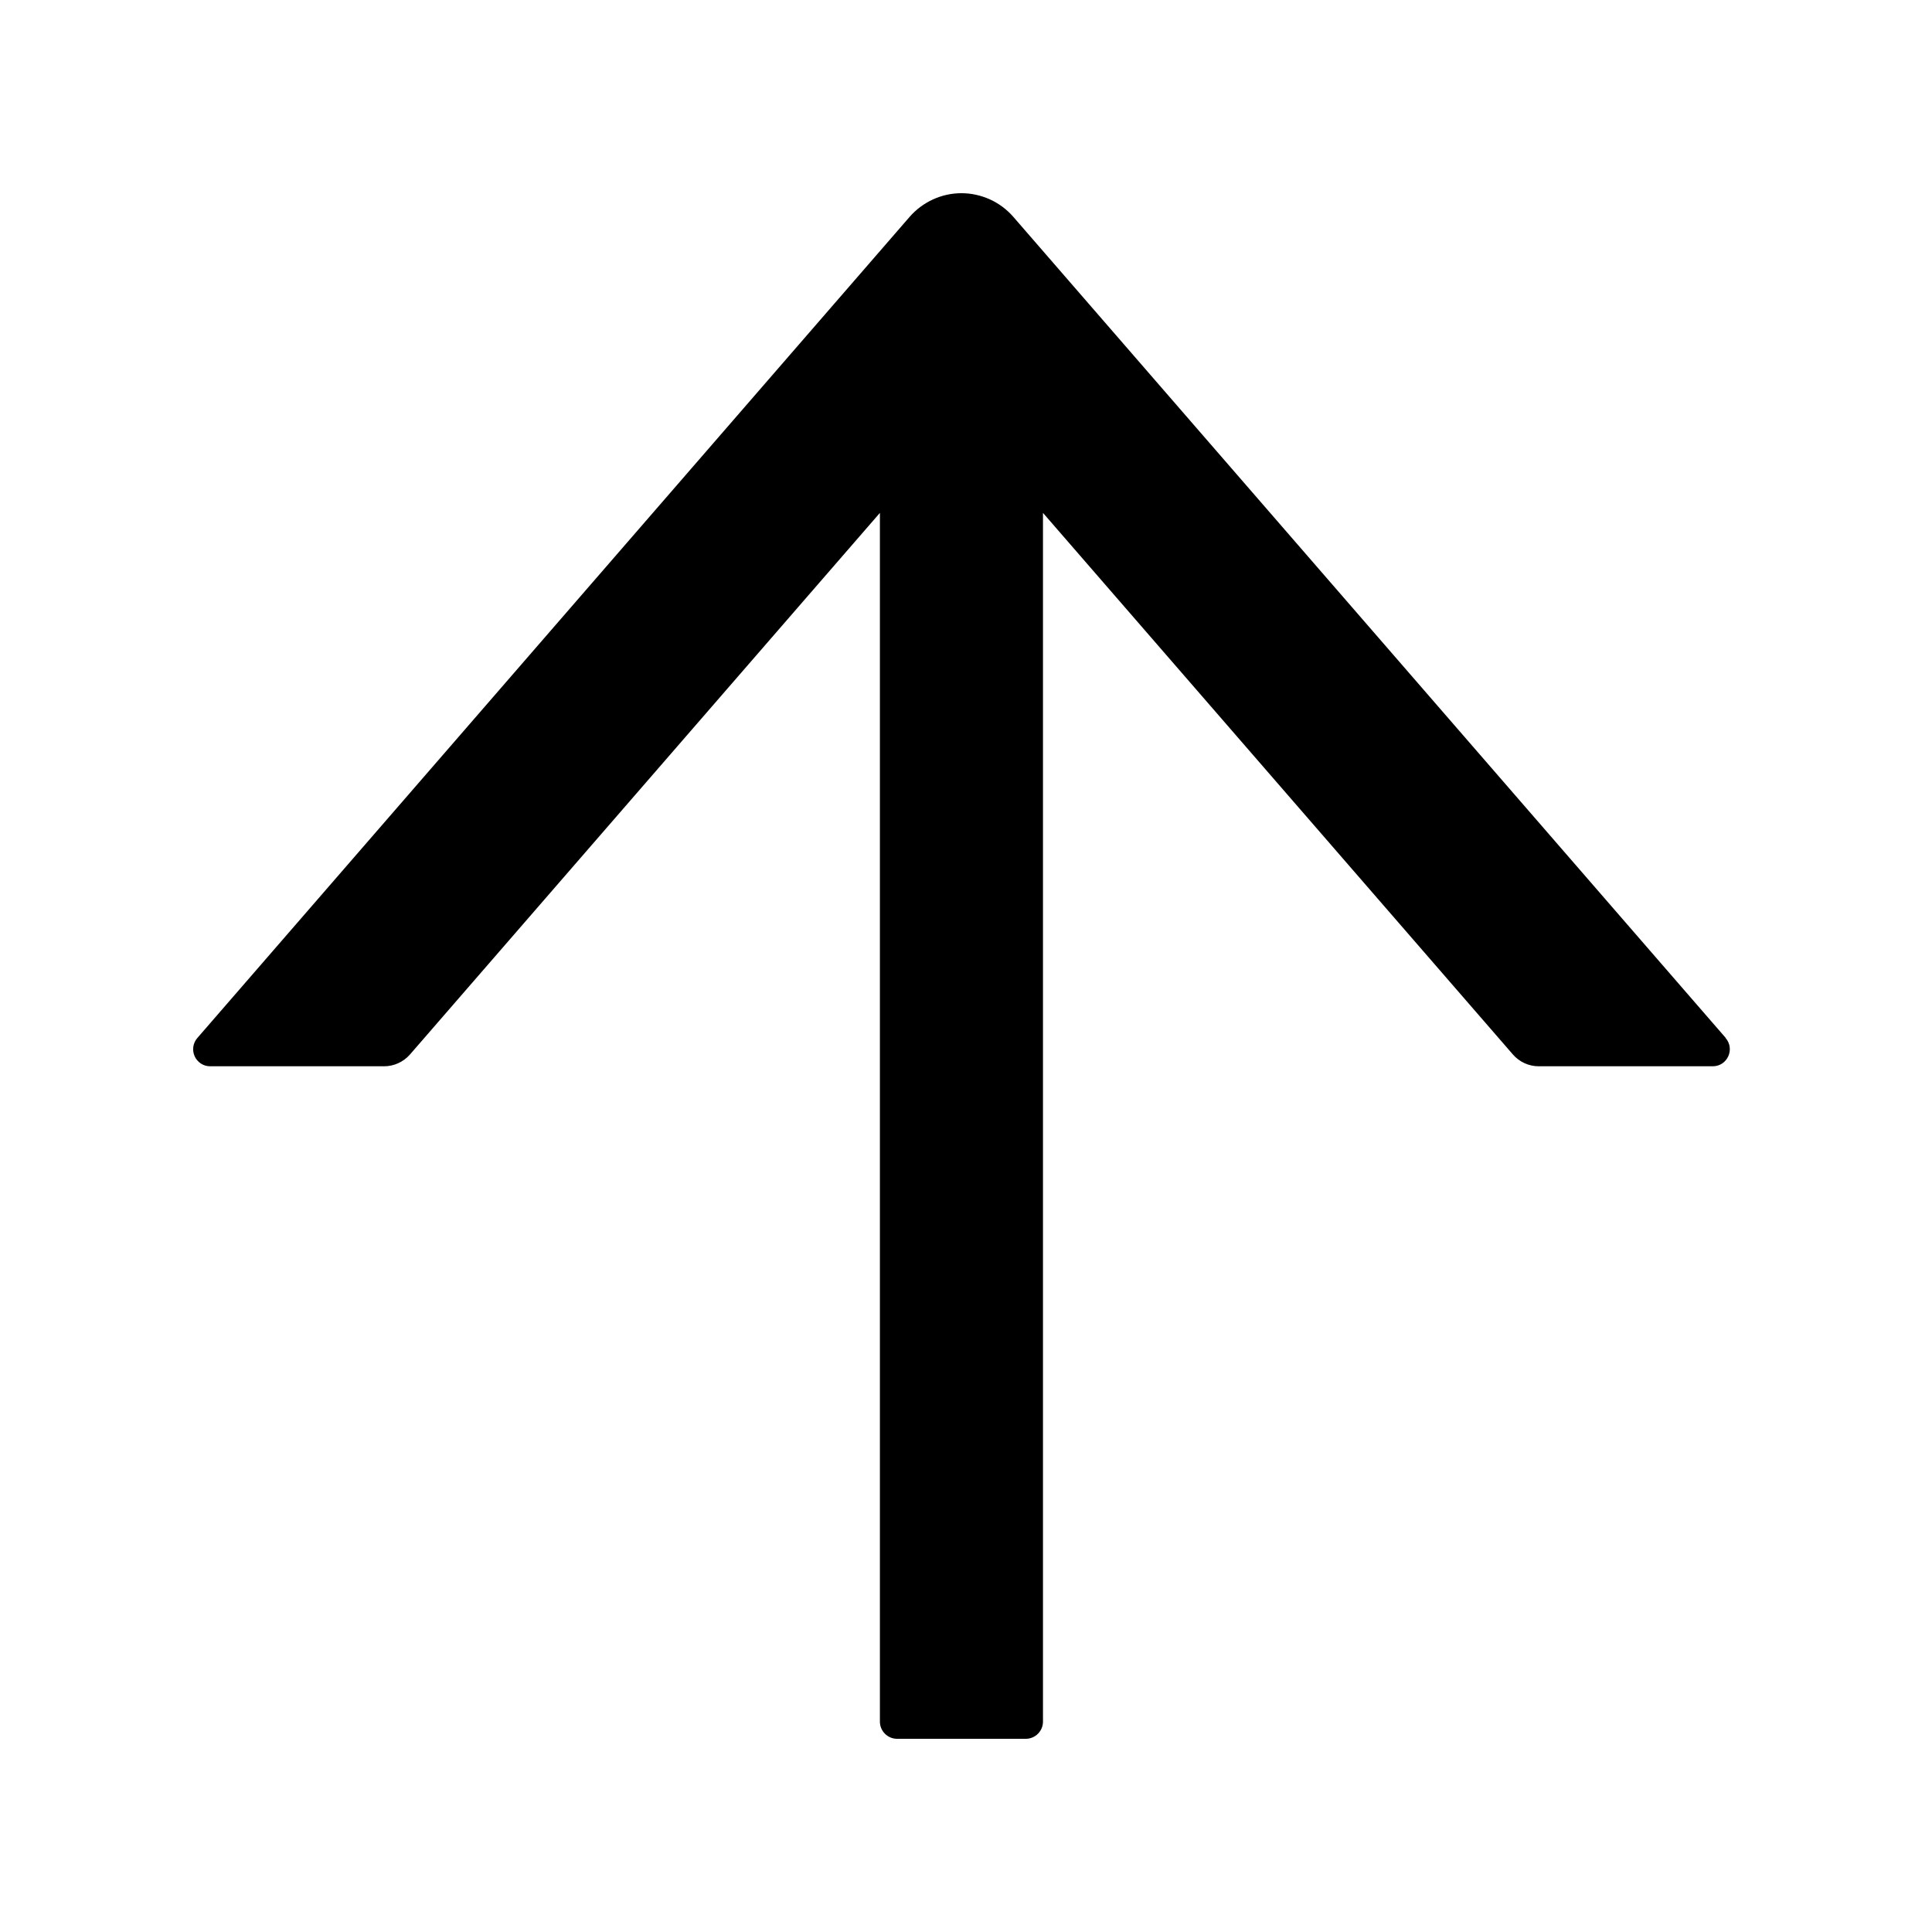 <!-- Generated by IcoMoon.io -->
<svg version="1.1" xmlns="http://www.w3.org/2000/svg" width="32" height="32" viewBox="0 0 32 32">
<title>arrow-up</title>
<path d="M28.584 17.192l-11.8-13.6c-0.107-0.123-0.239-0.222-0.387-0.289s-0.309-0.103-0.472-0.103c-0.163 0-0.324 0.035-0.472 0.103s-0.28 0.166-0.387 0.289l-11.797 13.6c-0.036 0.041-0.059 0.091-0.067 0.145s0 0.109 0.022 0.158c0.022 0.049 0.059 0.091 0.104 0.121s0.099 0.045 0.153 0.045h2.88c0.164 0 0.32-0.071 0.43-0.196l7.783-8.97v20.021c0 0.156 0.128 0.284 0.284 0.284h2.133c0.156 0 0.284-0.128 0.284-0.284v-20.021l7.783 8.97c0.107 0.124 0.263 0.196 0.43 0.196h2.88c0.242 0 0.373-0.284 0.213-0.469z"></path>
</svg>
